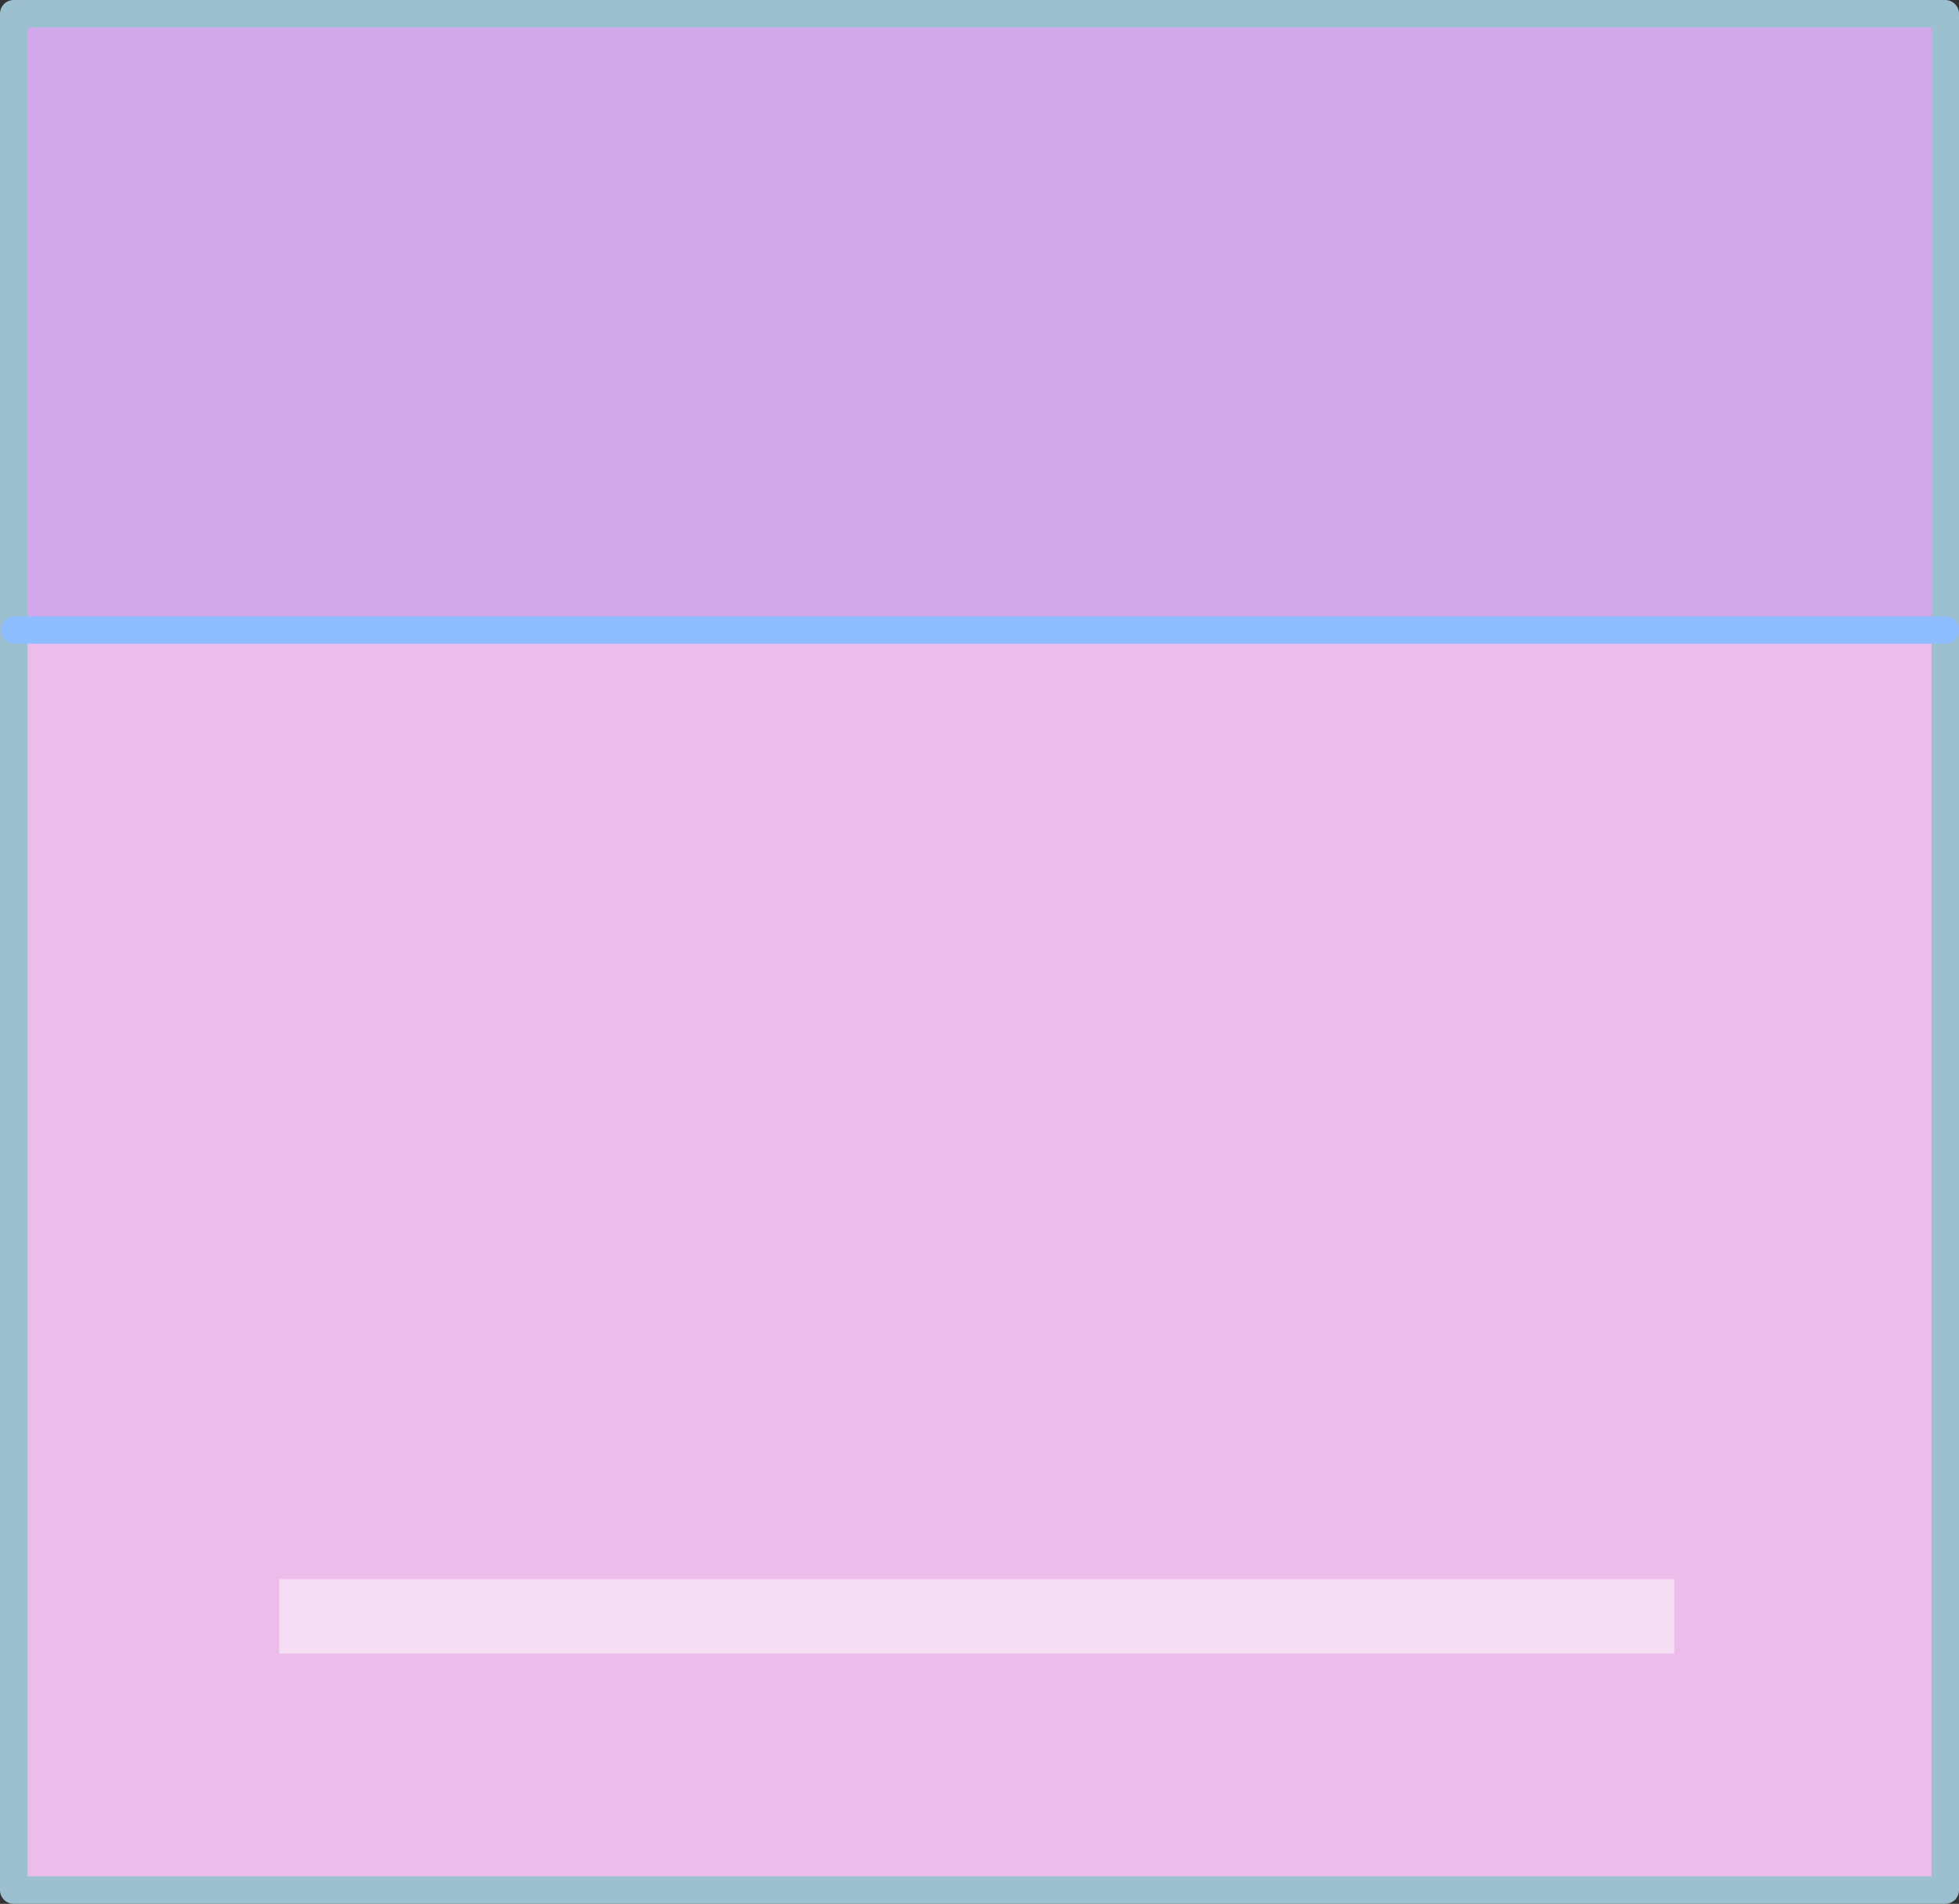 <?xml version="1.0" encoding="UTF-8" standalone="no"?>
<svg xmlns:xlink="http://www.w3.org/1999/xlink" height="69.2px" width="71.2px" xmlns="http://www.w3.org/2000/svg">
  <rect width="100%" height="100%" fill="#333333" stroke="none"/>
  <g transform="matrix(1.0, 0.0, 0.0, 1.0, 35.15, 51.25)">
    <path d="M35.55 -28.35 L35.55 17.45 -34.65 17.45 -34.65 -28.35 -34.6 -28.35 35.55 -28.35" fill="#f5c3f3" fill-opacity="0.949" fill-rule="evenodd" stroke="none"/>
    <path d="M-34.65 -28.35 L-34.65 -50.75 35.55 -50.75 35.55 -28.35 -34.6 -28.35 -34.65 -28.35" fill="#d2a8ea" fill-rule="evenodd" stroke="none"/>
    <path d="M-34.65 -28.35 L-34.65 -50.75 35.55 -50.75 35.55 -28.35 35.55 17.45 -34.65 17.45 -34.65 -28.35" fill="none" stroke="#9dc0d0" stroke-linecap="round" stroke-linejoin="round" stroke-width="1.0"/>
    <path d="M-34.6 -28.35 L35.55 -28.35" fill="none" stroke="#8ebeff" stroke-linecap="round" stroke-linejoin="round" stroke-width="1.0"/>
    <path d="M-25.0 6.15 L25.7 6.15 25.7 8.85 -25.0 8.85 -25.0 6.15" fill="#ffffff" fill-opacity="0.502" fill-rule="evenodd" stroke="none"/>
  </g>
</svg>
